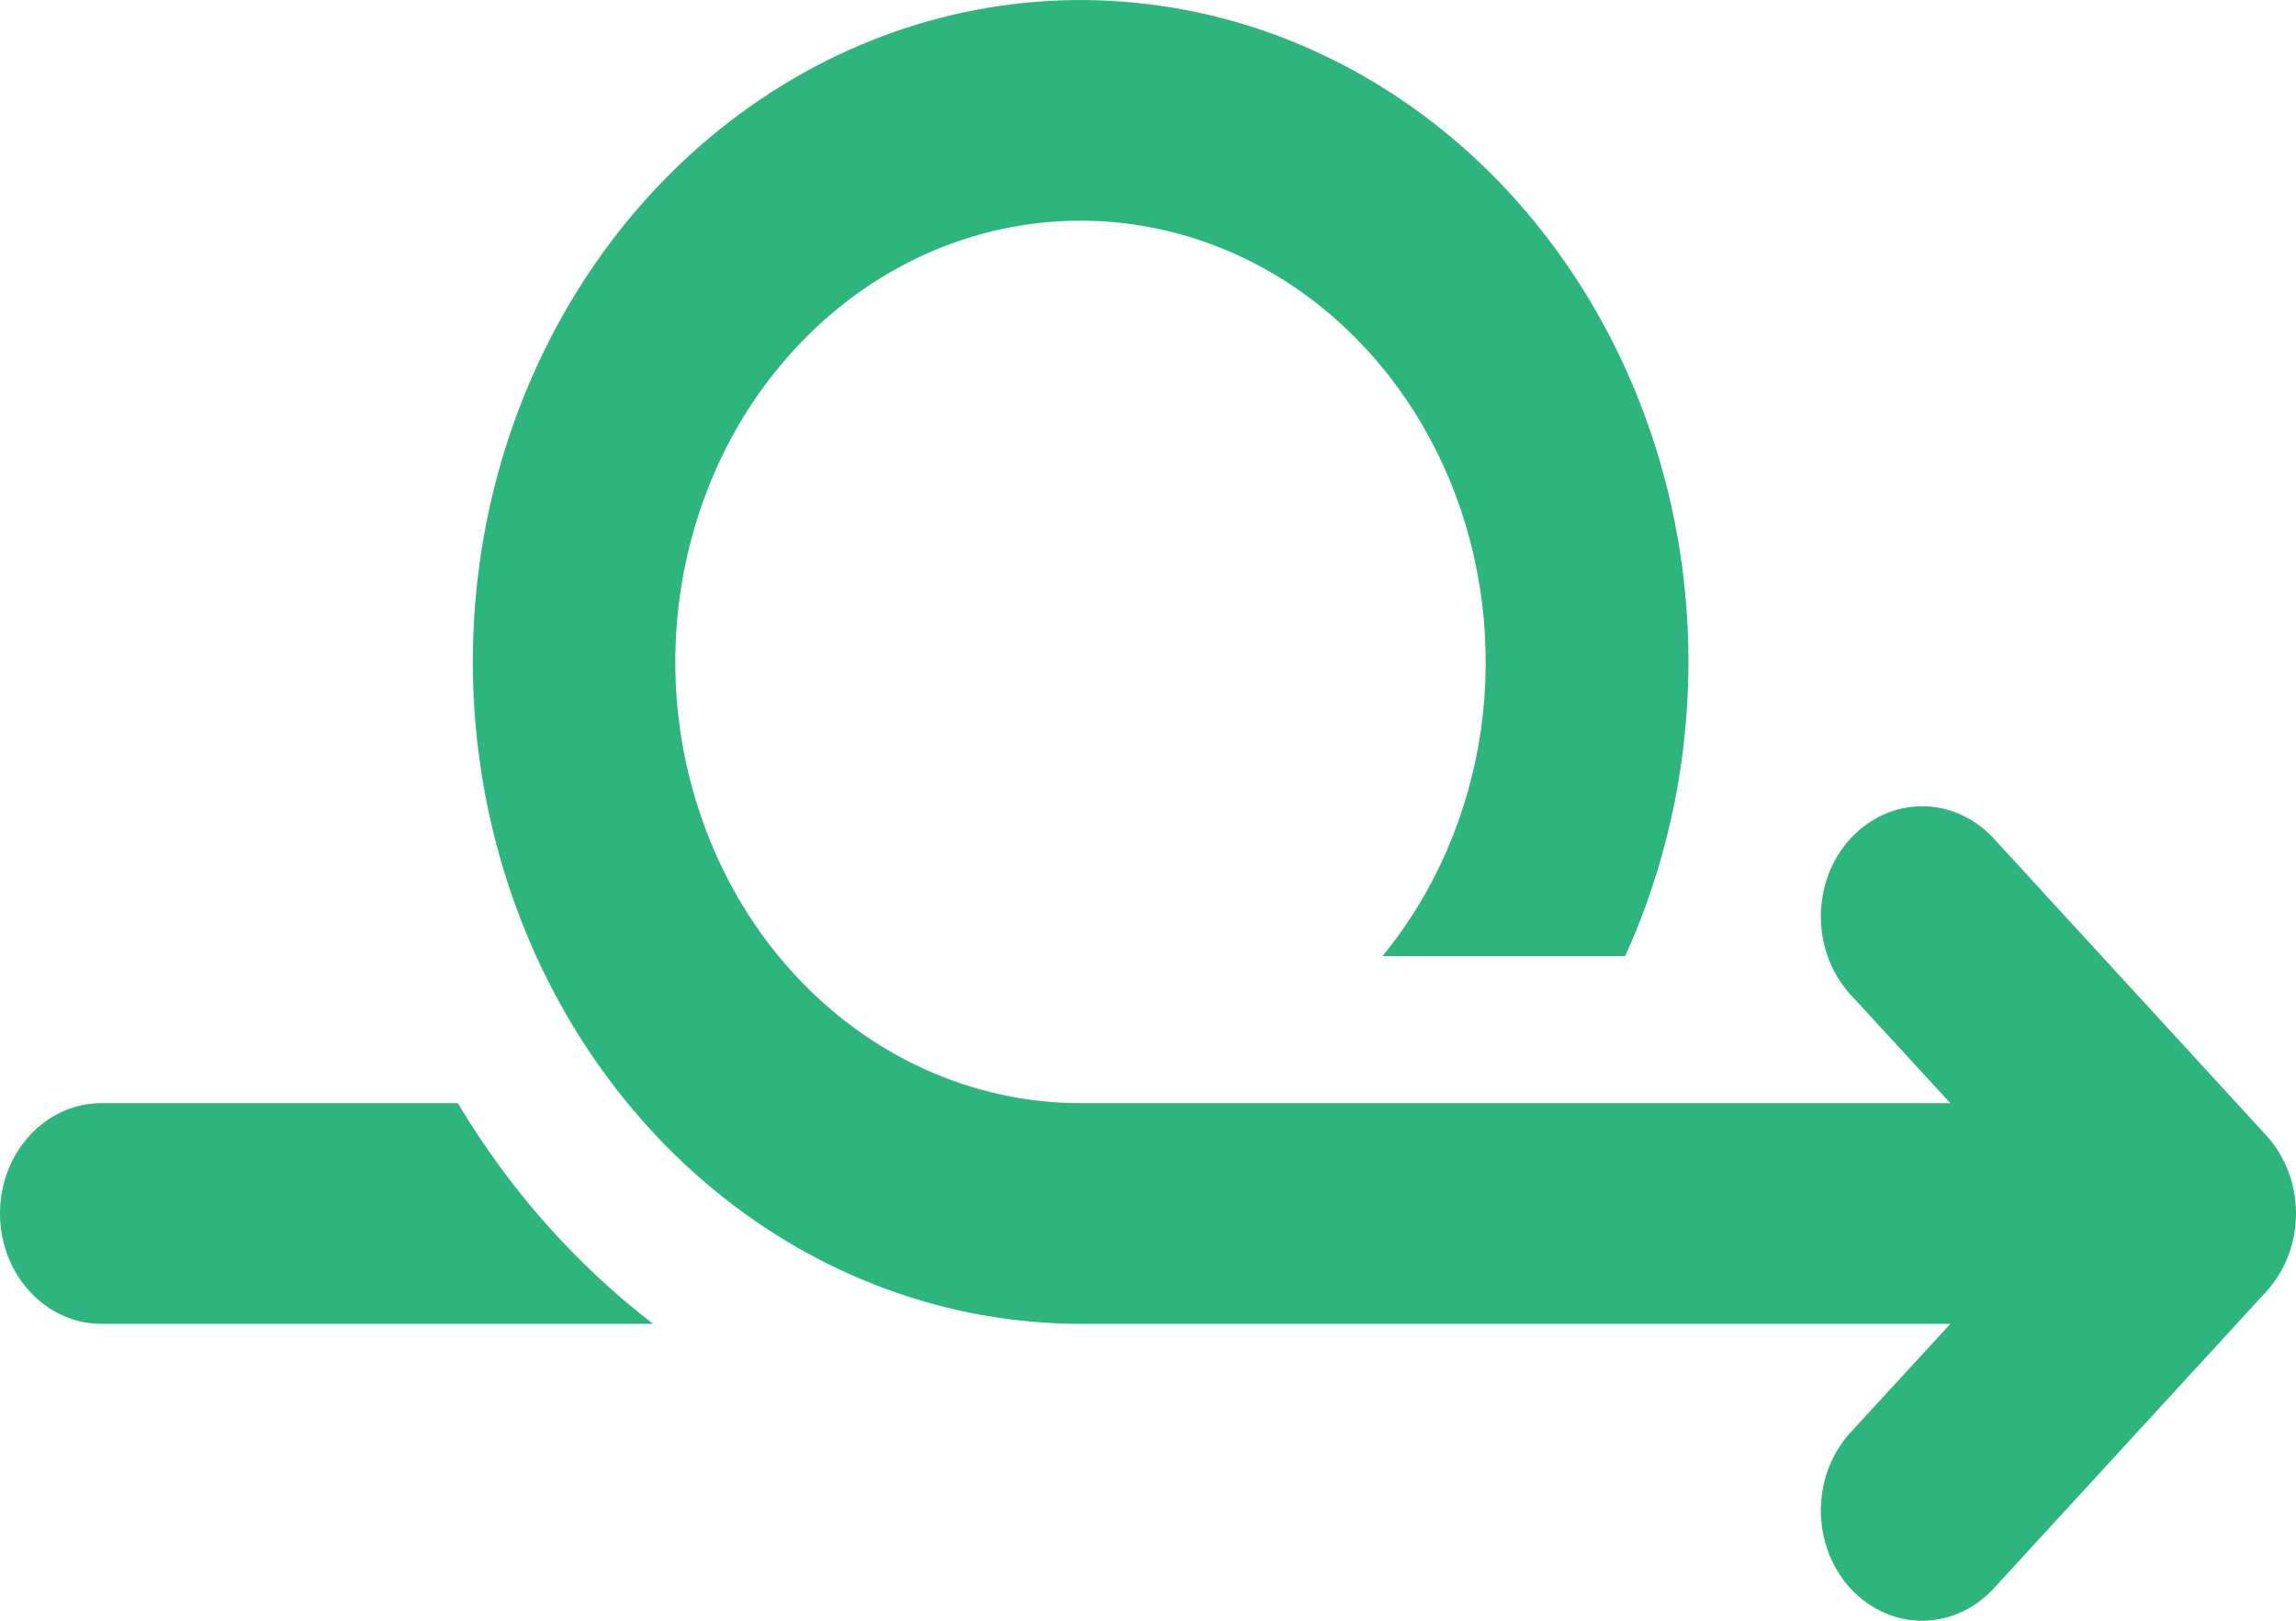 <svg width="17" height="12" viewBox="0 0 17 12" fill="none" xmlns="http://www.w3.org/2000/svg">
<path d="M8 1.634C7.606 1.634 7.216 1.718 6.852 1.882C6.488 2.046 6.157 2.287 5.879 2.591C5.6 2.894 5.379 3.254 5.229 3.65C5.078 4.047 5 4.472 5 4.901C5 5.33 5.078 5.755 5.229 6.151C5.379 6.547 5.6 6.908 5.879 7.211C6.157 7.514 6.488 7.755 6.852 7.919C7.216 8.083 7.606 8.168 8 8.168H14.441L13.72 7.384C13.647 7.309 13.588 7.219 13.547 7.119C13.506 7.018 13.484 6.91 13.482 6.801C13.48 6.691 13.499 6.582 13.536 6.48C13.574 6.379 13.63 6.286 13.701 6.209C13.773 6.131 13.858 6.07 13.951 6.029C14.044 5.988 14.144 5.968 14.245 5.97C14.346 5.971 14.445 5.996 14.537 6.04C14.629 6.085 14.712 6.149 14.781 6.229L16.781 8.408C16.921 8.561 17 8.768 17 8.985C17 9.201 16.921 9.409 16.781 9.562L14.781 11.74C14.712 11.82 14.629 11.885 14.537 11.929C14.445 11.974 14.346 11.998 14.245 12C14.144 12.002 14.044 11.982 13.951 11.941C13.858 11.899 13.773 11.838 13.701 11.761C13.63 11.683 13.574 11.591 13.536 11.489C13.499 11.387 13.48 11.278 13.482 11.169C13.484 11.059 13.506 10.951 13.547 10.851C13.588 10.751 13.647 10.66 13.72 10.586L14.441 9.802H8C7.022 9.801 6.07 9.454 5.289 8.812C4.508 8.17 3.941 7.268 3.673 6.243C3.405 5.218 3.451 4.126 3.804 3.132C4.157 2.139 4.798 1.297 5.63 0.736C6.461 0.174 7.438 -0.077 8.413 0.021C9.387 0.118 10.306 0.559 11.03 1.276C11.753 1.993 12.243 2.947 12.424 3.994C12.605 5.041 12.467 6.124 12.033 7.079H10.236C10.623 6.609 10.875 6.027 10.965 5.404C11.054 4.781 10.975 4.143 10.739 3.567C10.502 2.991 10.118 2.502 9.632 2.159C9.146 1.816 8.579 1.634 8 1.634ZM0.75 8.168H3.39C3.772 8.808 4.263 9.362 4.836 9.802H0.75C0.551 9.802 0.36 9.715 0.22 9.562C0.079 9.409 0 9.201 0 8.985C0 8.768 0.079 8.56 0.22 8.407C0.36 8.254 0.551 8.168 0.75 8.168Z" fill="#2EB57D"/>
</svg>
